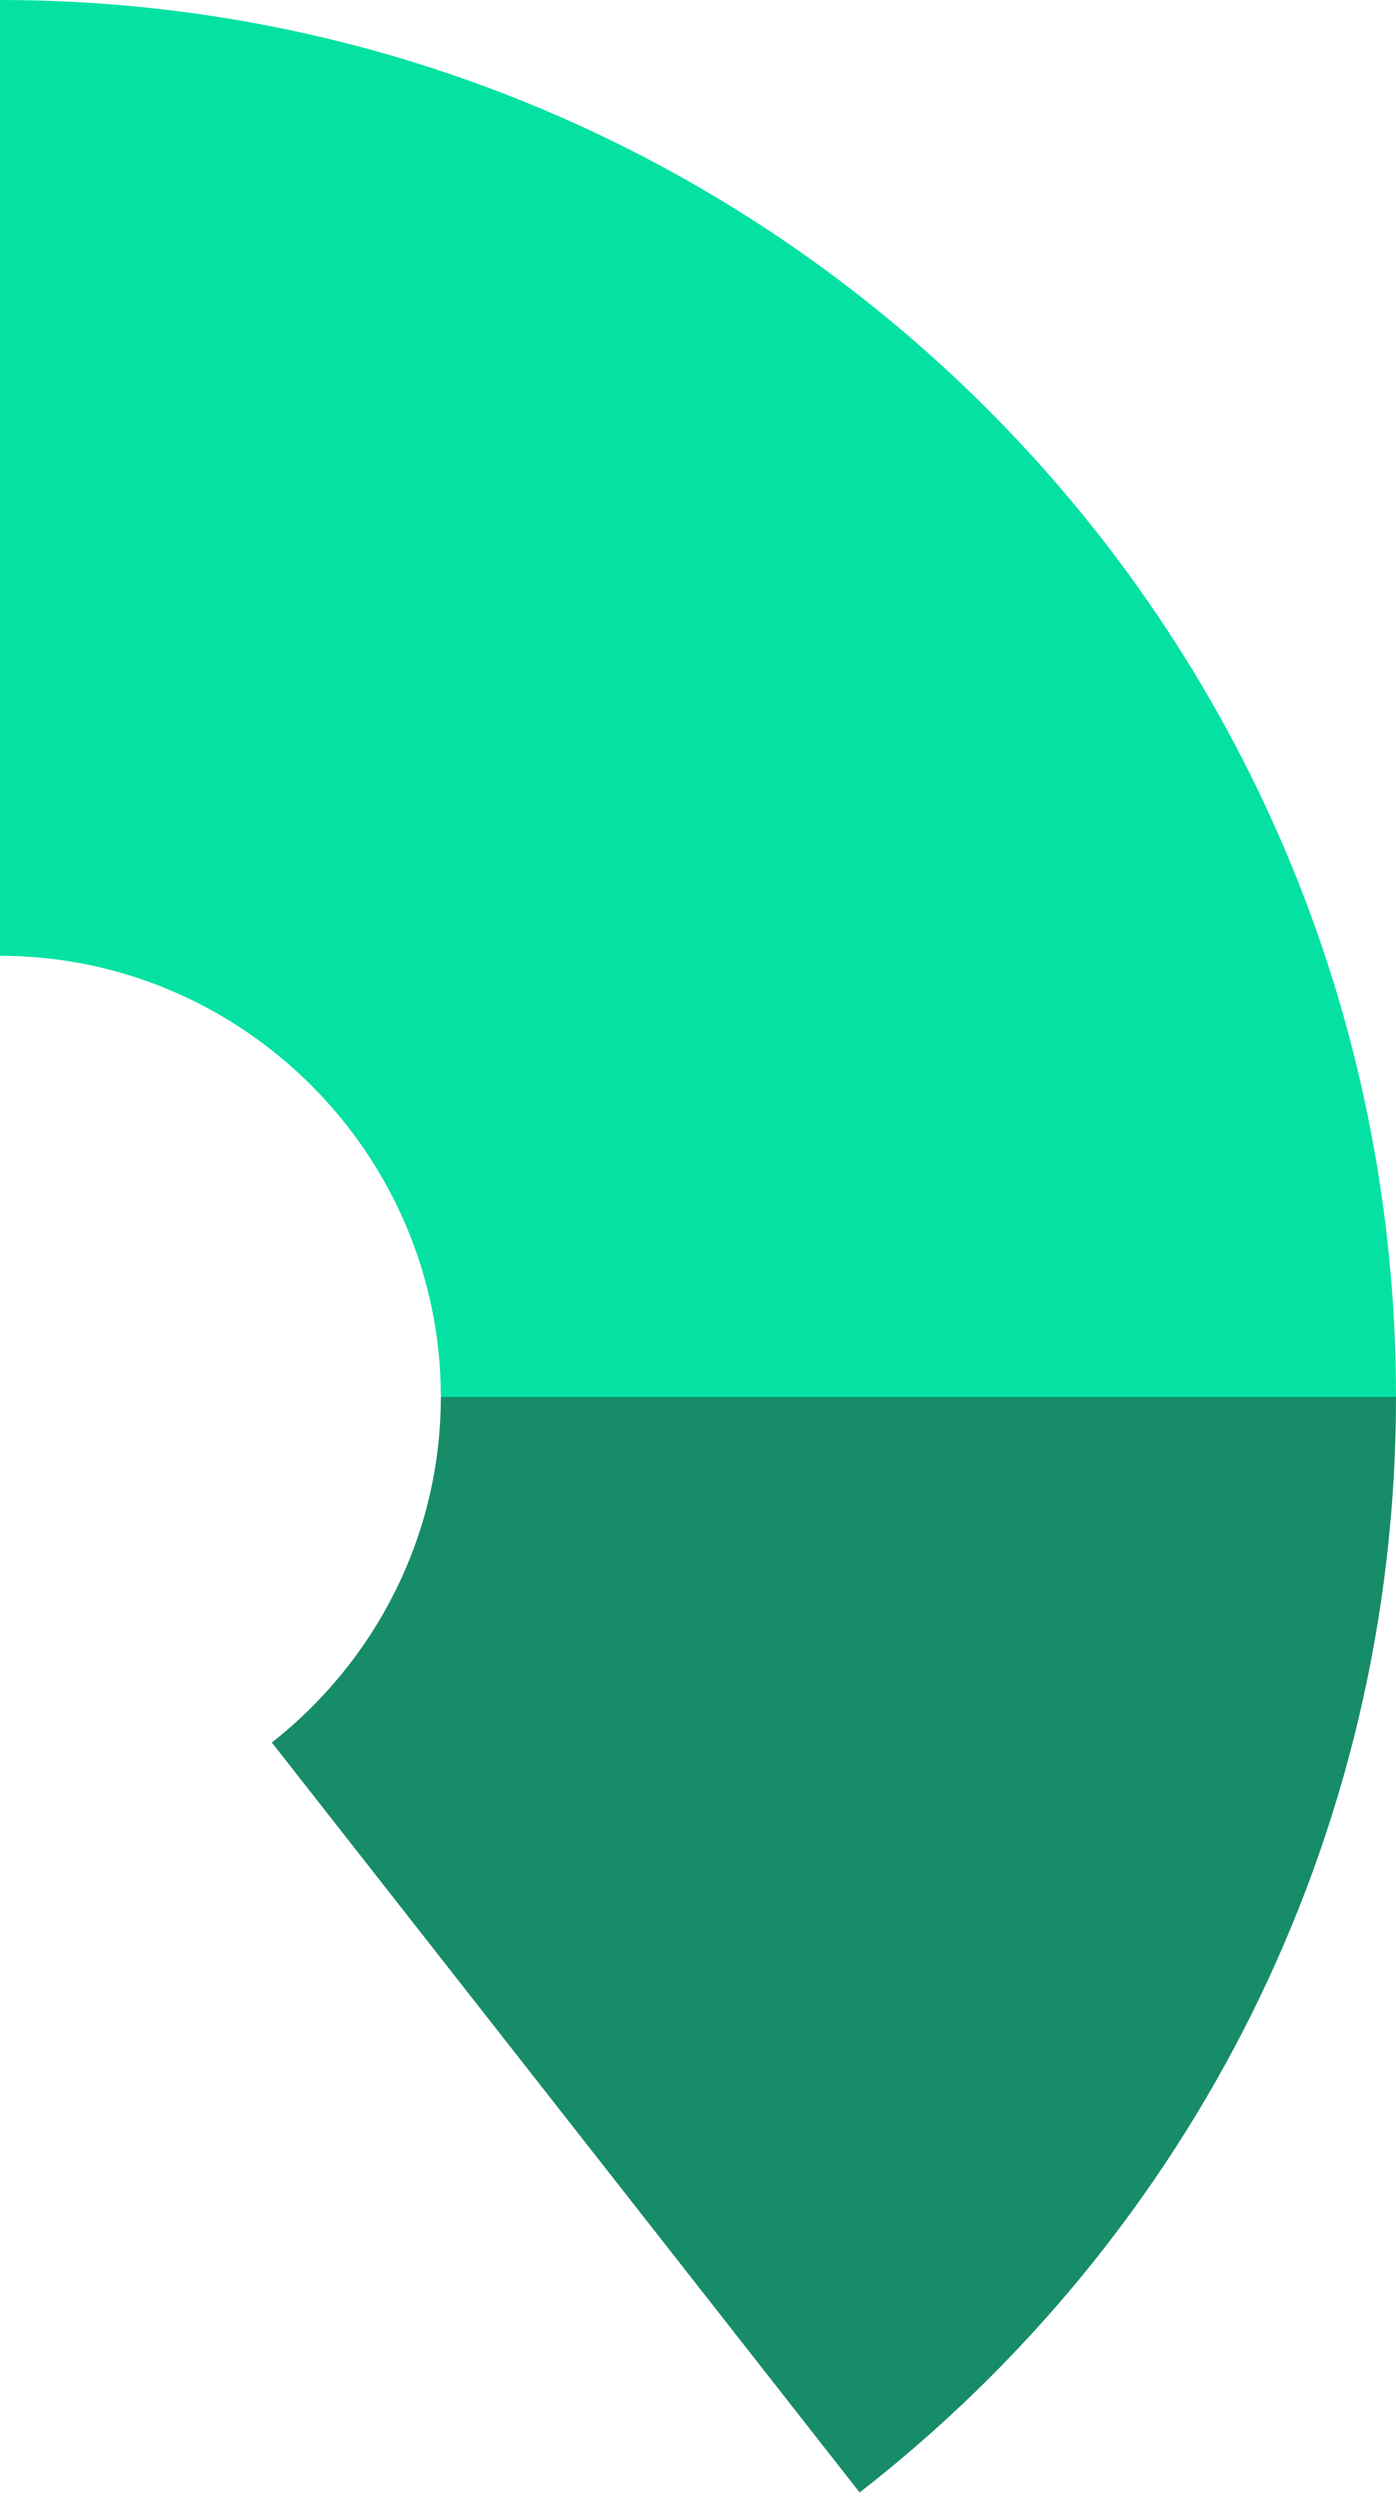 <?xml version="1.0" encoding="UTF-8"?>
<svg width="19px" height="34px" viewBox="0 0 19 34" version="1.1" xmlns="http://www.w3.org/2000/svg" xmlns:xlink="http://www.w3.org/1999/xlink">
    <!-- Generator: Sketch 64 (93537) - https://sketch.com -->
    <title>doughnut_chart</title>
    <desc>Created with Sketch.</desc>
    <g id="Page-1" stroke="none" stroke-width="1" fill="none" fill-rule="evenodd">
        <g id="doughnut_chart" fill-rule="nonzero">
            <path d="M6,19 L19,19 C19,8.5 10.5,0 0,0 L0,13 C3.3,13 6,15.7 6,19 Z" id="Path" fill="#04E1A3"></path>
            <path d="M19,19 L6,19 C6,20.9 5.1,22.6 3.7,23.7 L11.7,33.9 C16.2,30.4 19,25 19,19 Z" id="Path" fill="#168C68"></path>
        </g>
    </g>
</svg>